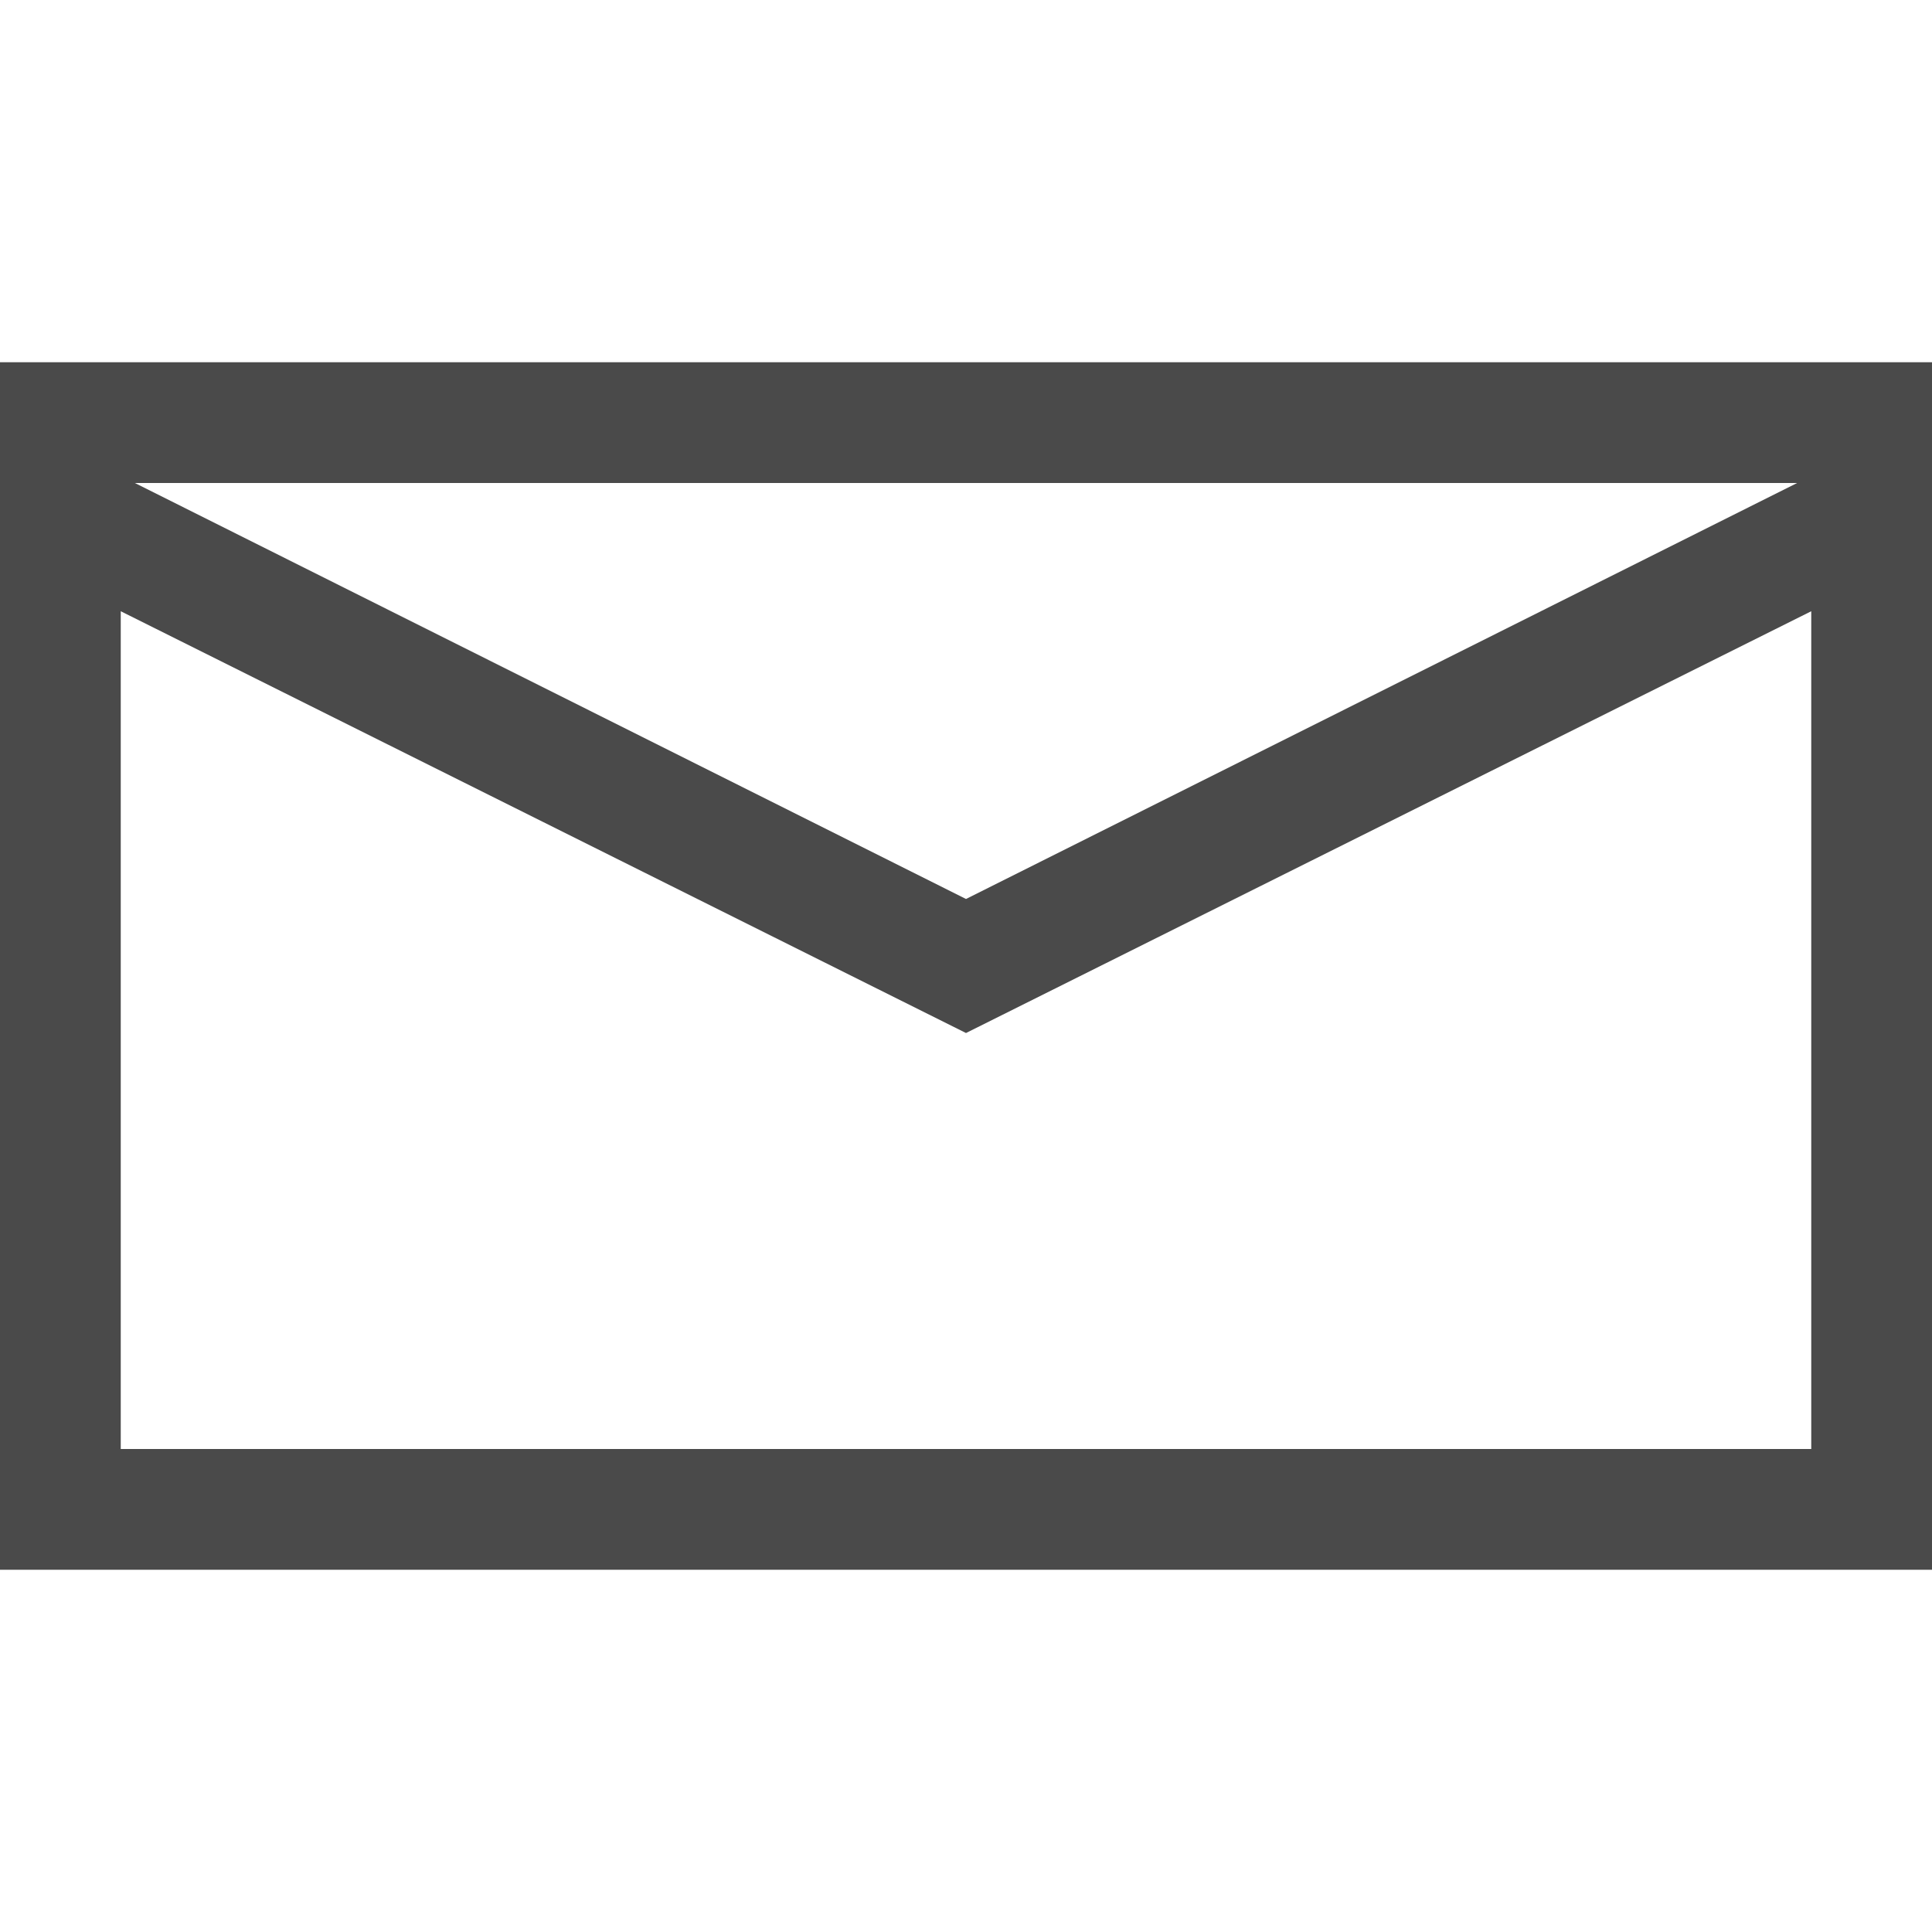 <?xml version="1.0" encoding="UTF-8" standalone="no"?>
<svg width="16px" height="16px" viewBox="0 0 16 16" version="1.1" xmlns="http://www.w3.org/2000/svg" xmlns:xlink="http://www.w3.org/1999/xlink">
    <defs></defs>
    <g stroke="none" stroke-width="1" fill="none" fill-rule="evenodd">
        <g fill="#4A4A4A">
            <path d="M0,3 L16,3 L16,13 L0,13 L0,3 Z M14.883,4 L1.117,4 L8,7.445 L14.883,4 Z M1,12 L15,12 L15,5.062 L8,8.555 L1,5.062 L1,12 Z"></path>
        </g>
    </g>
</svg>